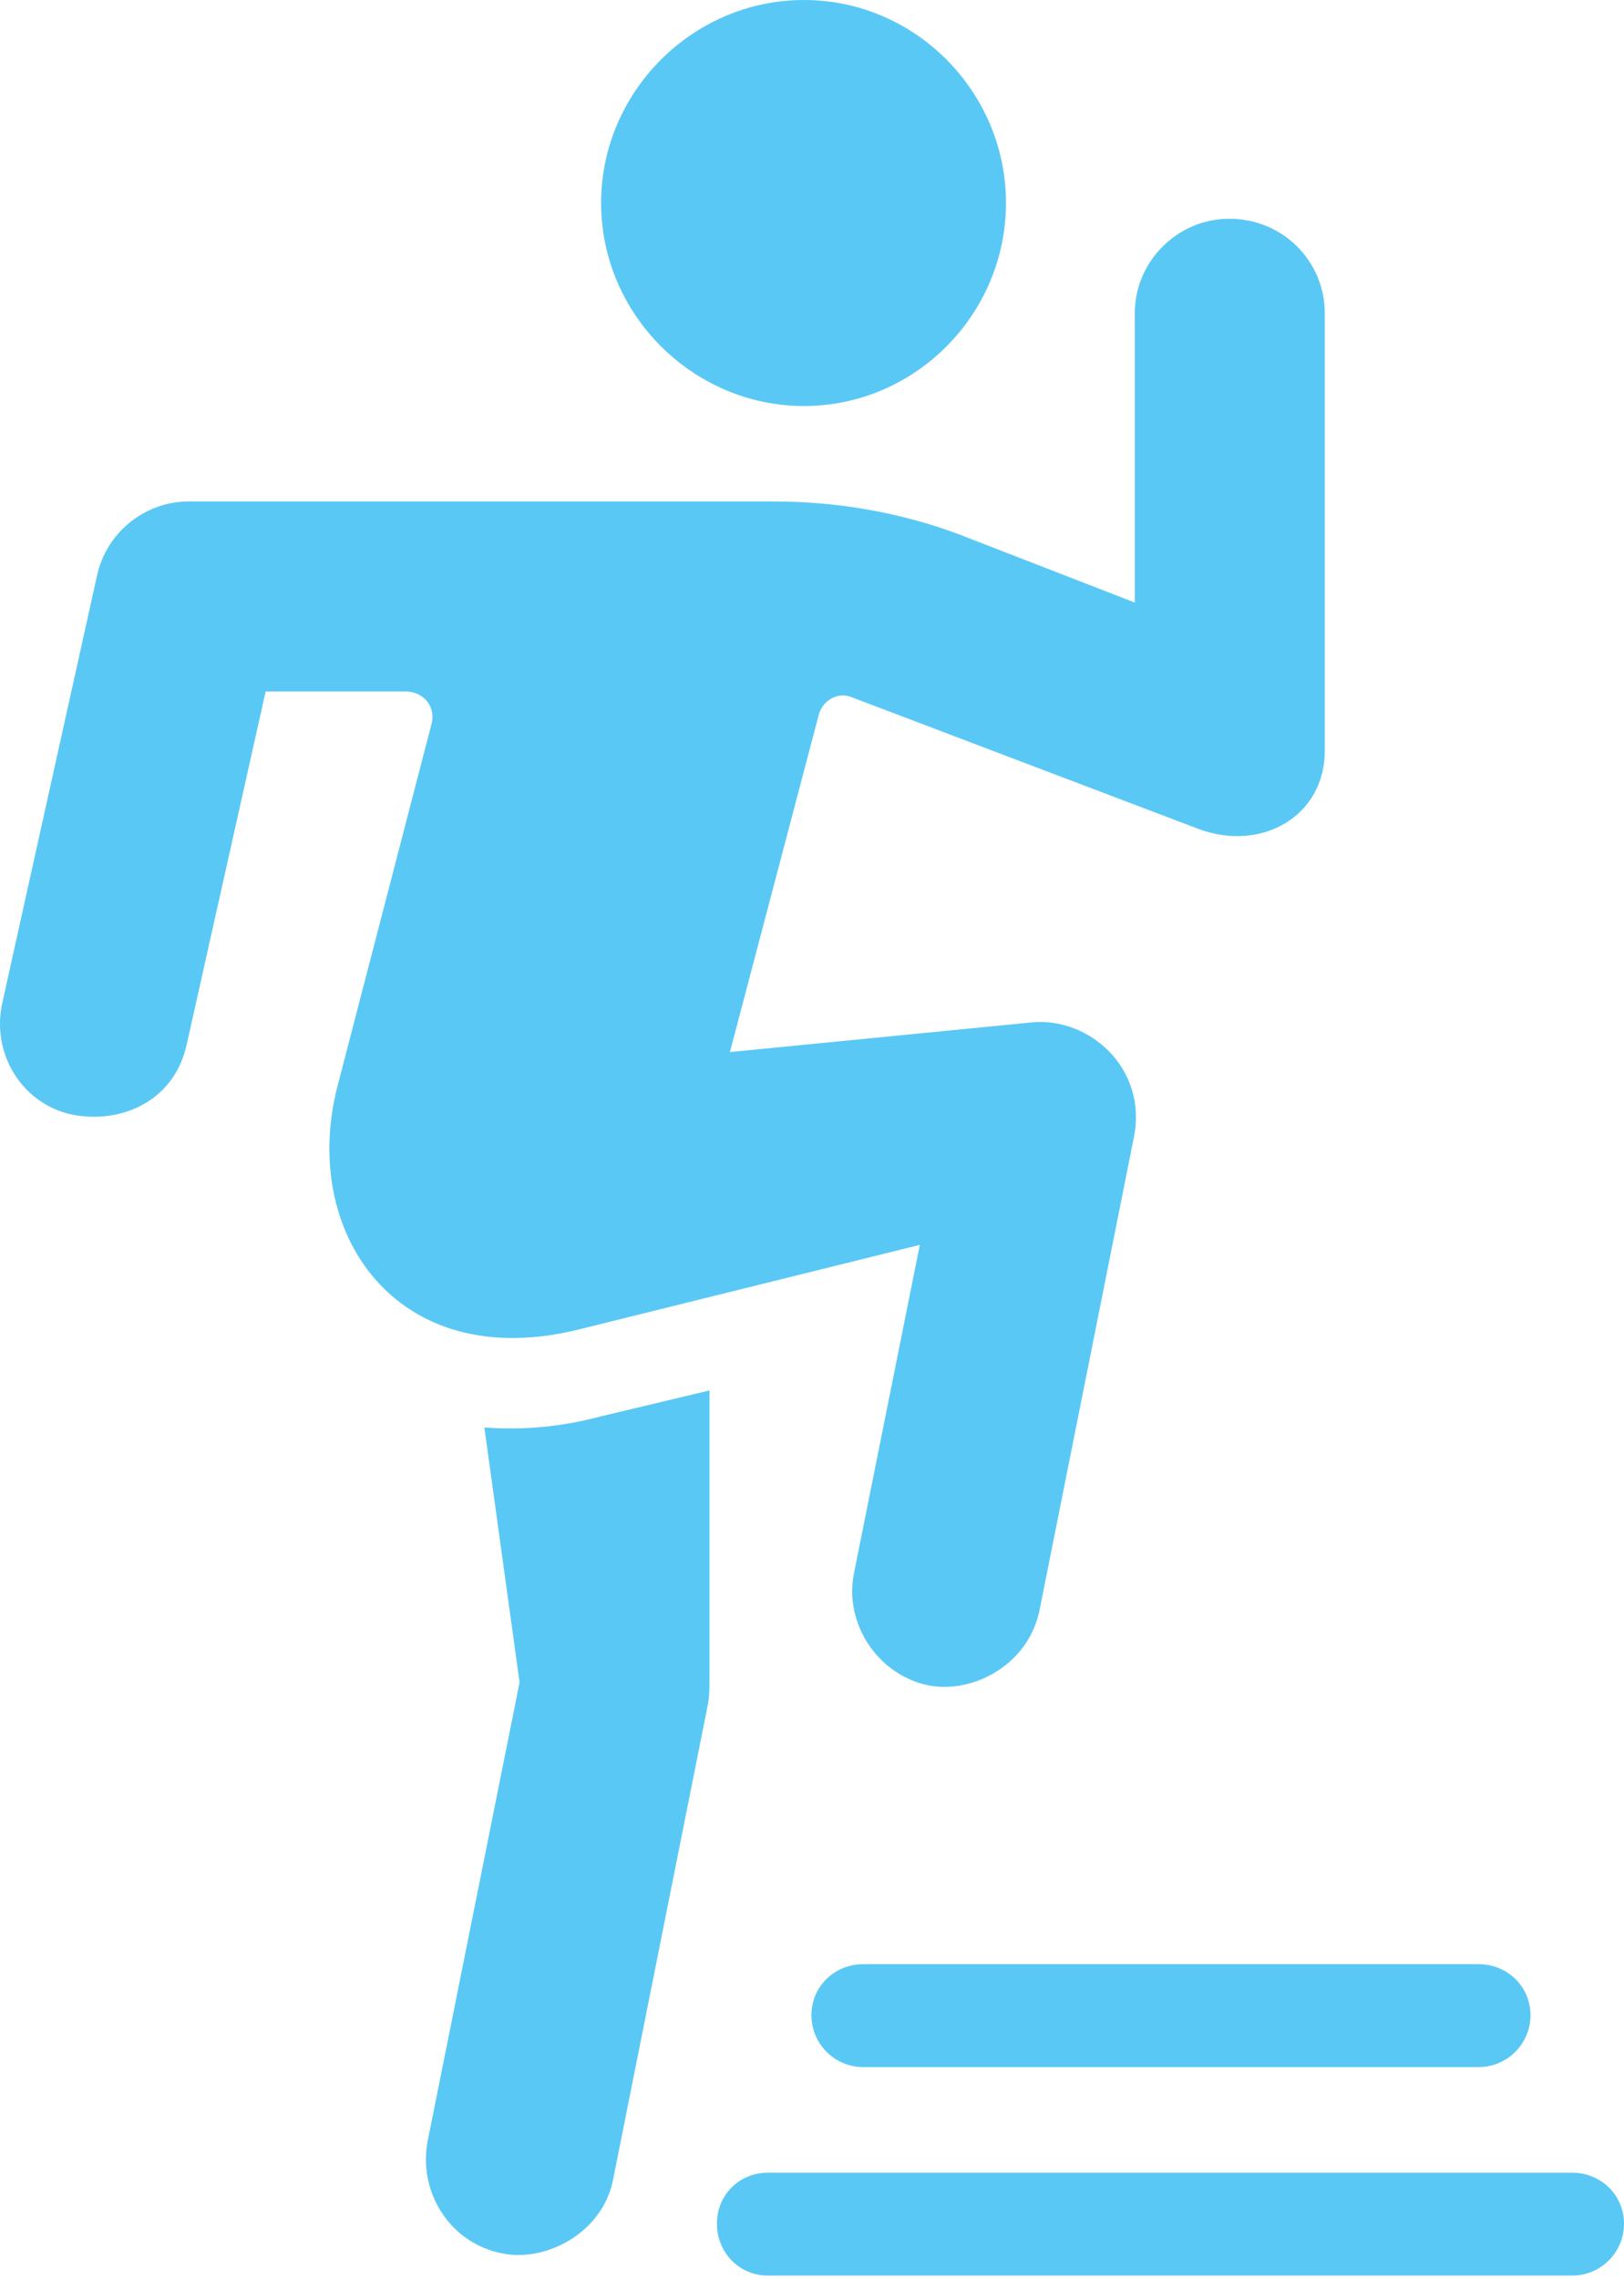 <?xml version="1.0" encoding="UTF-8"?>
<!--Generator: Apple Native CoreSVG 175.5-->
<!DOCTYPE svg
PUBLIC "-//W3C//DTD SVG 1.1//EN"
       "http://www.w3.org/Graphics/SVG/1.1/DTD/svg11.dtd">
<svg version="1.1" xmlns="http://www.w3.org/2000/svg" xmlns:xlink="http://www.w3.org/1999/xlink" width="21.395" height="30.017">
 <g>
  <rect height="30.017" opacity="0" width="21.395" x="0" y="0"/>
  <path d="M10.592 5.347C12.057 5.347 13.253 4.138 13.253 2.673C13.253 1.208 12.057 0 10.592 0C9.127 0 7.919 1.208 7.919 2.673C7.919 4.138 9.127 5.347 10.592 5.347ZM0.985 14.685C1.62 14.795 2.304 14.49 2.462 13.745L3.5 9.106L5.343 9.106C5.575 9.106 5.746 9.302 5.685 9.534L4.452 14.282C3.939 16.211 5.209 18.115 7.638 17.505L12.118 16.394L11.251 20.715C11.117 21.375 11.556 22.046 12.216 22.192C12.79 22.314 13.534 21.948 13.693 21.216L14.938 14.978C15.121 14.075 14.352 13.391 13.595 13.464L9.616 13.855L10.787 9.412C10.836 9.229 11.032 9.106 11.215 9.18L15.78 10.913C16.61 11.23 17.453 10.754 17.453 9.888L17.453 4.126C17.453 3.442 16.903 2.881 16.195 2.881C15.512 2.881 14.95 3.442 14.95 4.126L14.95 7.935L12.619 7.031C11.862 6.75 11.032 6.604 10.202 6.604L2.487 6.604C1.901 6.604 1.4 7.019 1.278 7.581L0.033 13.196C-0.126 13.879 0.302 14.563 0.985 14.685ZM6.613 29.675C7.186 29.797 7.943 29.407 8.078 28.699L9.323 22.461C9.347 22.351 9.347 22.217 9.347 22.107L9.347 18.311L7.919 18.652C7.37 18.799 6.857 18.835 6.381 18.799L6.845 22.156L5.636 28.186C5.502 28.87 5.929 29.541 6.613 29.675ZM11.373 27.222L19.479 27.222C19.857 27.222 20.163 26.916 20.163 26.538C20.163 26.16 19.857 25.867 19.479 25.867L11.373 25.867C10.995 25.867 10.69 26.16 10.69 26.538C10.69 26.916 10.995 27.222 11.373 27.222ZM10.116 29.968L20.712 29.968C21.09 29.968 21.395 29.663 21.395 29.285C21.395 28.906 21.09 28.613 20.712 28.613L10.116 28.613C9.738 28.613 9.445 28.906 9.445 29.285C9.445 29.663 9.738 29.968 10.116 29.968Z" fill="#5ac8f5"/>
 </g>
</svg>

